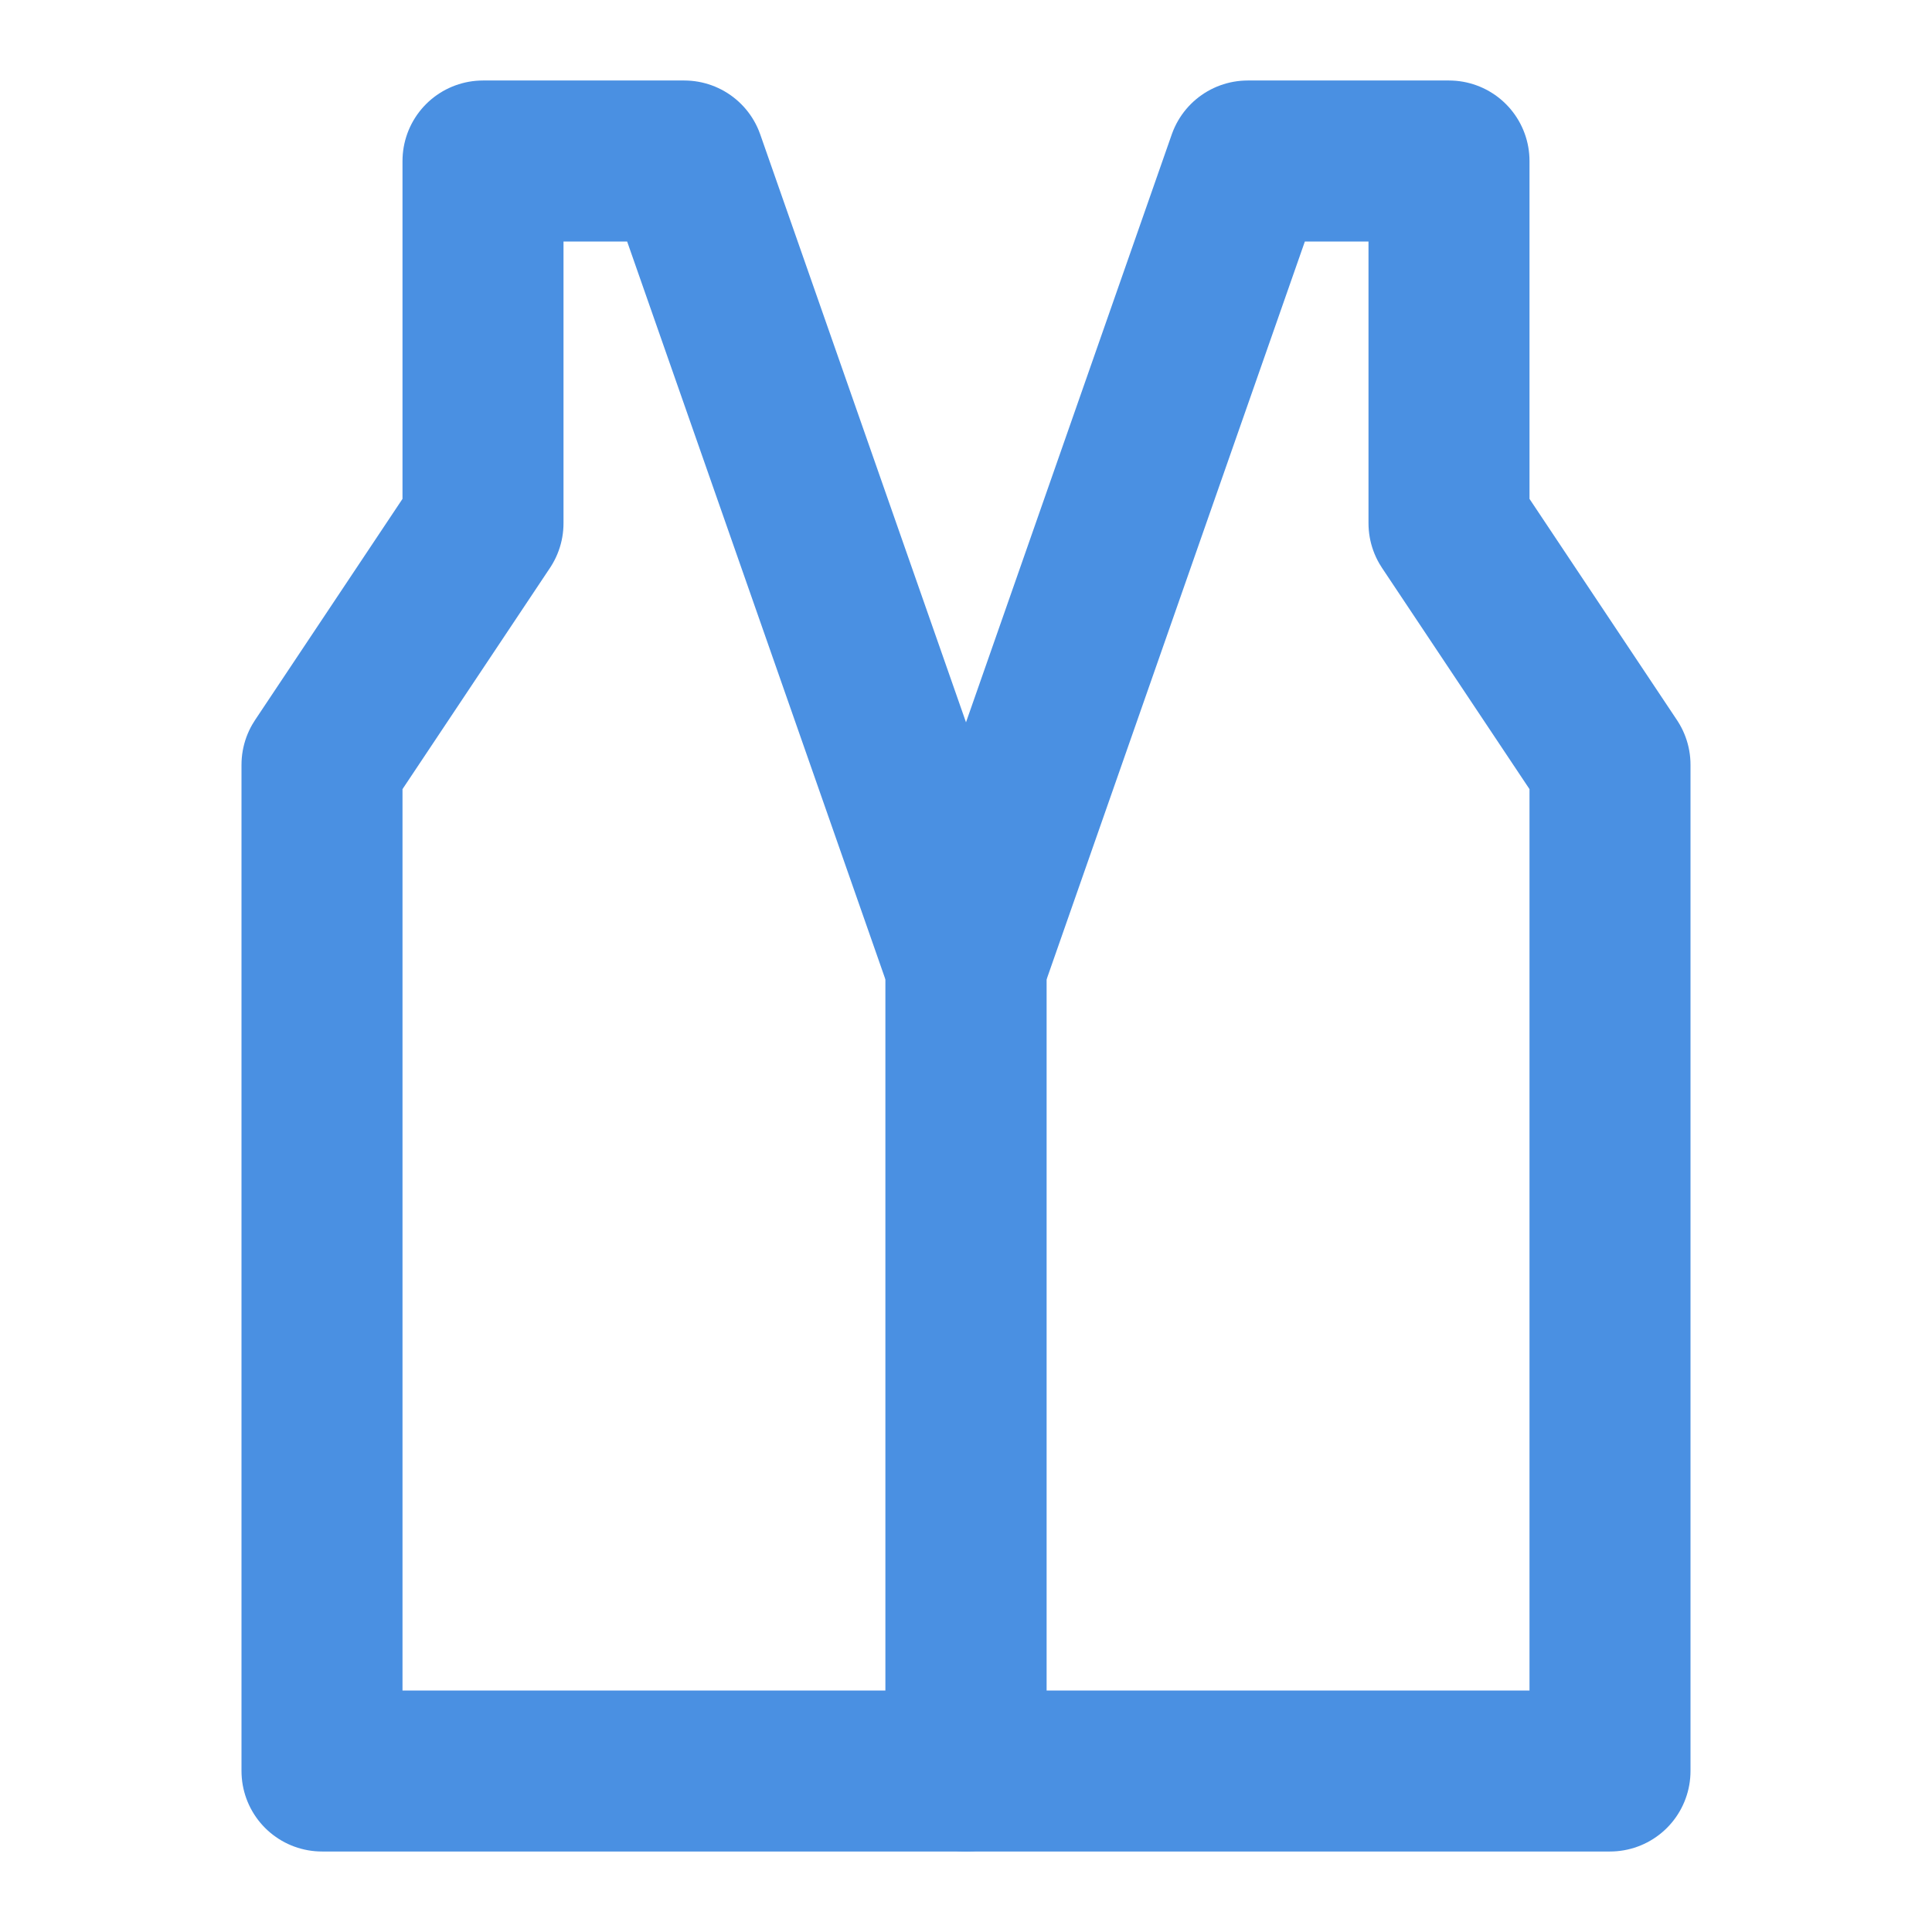 <?xml version="1.0" encoding="UTF-8"?><svg width="21" height="21" viewBox="0 0 48 48" fill="none" xmlns="http://www.w3.org/2000/svg"><path d="M36 4H31L24 24V44H40V19L36 13V4Z" fill="none" stroke="#4a90e2" stroke-width="4" stroke-linecap="round" stroke-linejoin="round"/><path d="M12 4H17L24 24V44H8V19L12 13V4Z" fill="none" stroke="#4a90e2" stroke-width="4" stroke-linecap="round" stroke-linejoin="round"/></svg>